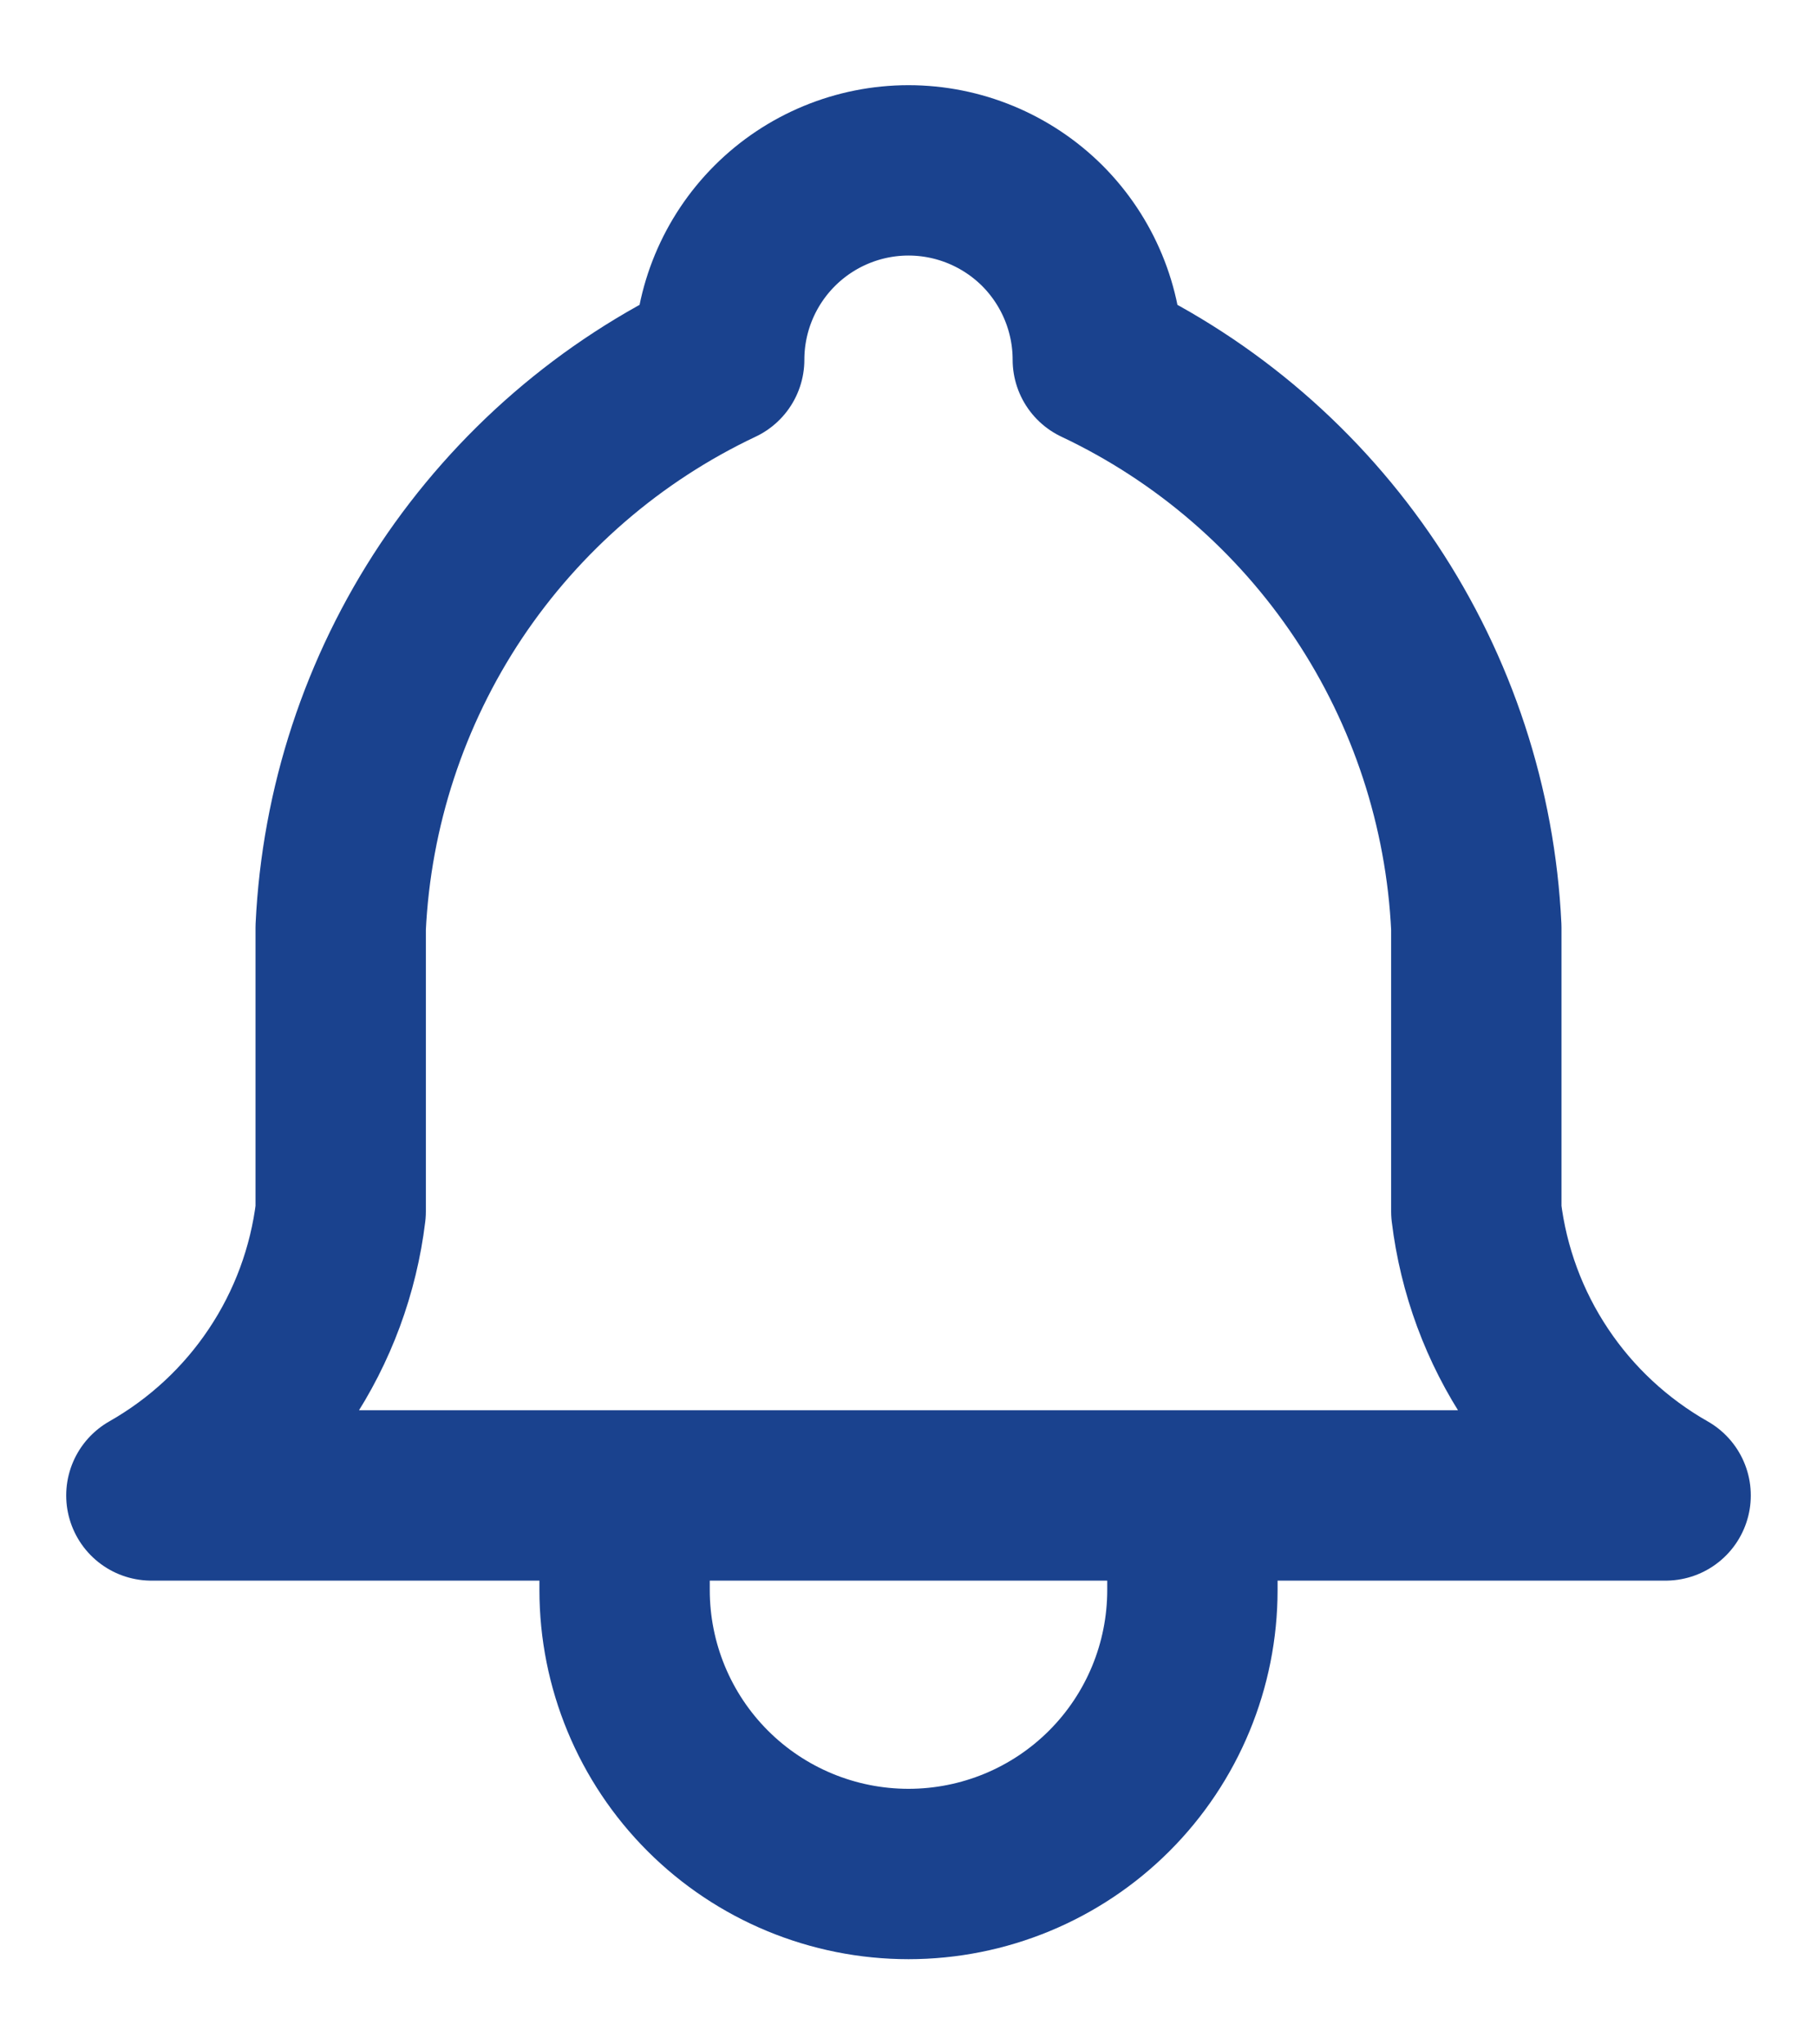 <svg width="16" height="18" viewBox="0 0 16 18" fill="none" xmlns="http://www.w3.org/2000/svg">
<path d="M5.5 13.167V14C5.5 14.663 5.763 15.299 6.232 15.768C6.701 16.237 7.337 16.5 8 16.5C8.663 16.5 9.299 16.237 9.768 15.768C10.237 15.299 10.5 14.663 10.5 14V13.167M6.333 3.167C6.333 2.725 6.509 2.301 6.822 1.988C7.134 1.676 7.558 1.5 8 1.5C8.442 1.5 8.866 1.676 9.179 1.988C9.491 2.301 9.667 2.725 9.667 3.167C10.624 3.619 11.44 4.324 12.027 5.204C12.614 6.085 12.95 7.109 13 8.167V10.667C13.063 11.185 13.246 11.681 13.536 12.115C13.825 12.549 14.213 12.909 14.667 13.167H1.333C1.787 12.909 2.175 12.549 2.464 12.115C2.754 11.681 2.937 11.185 3 10.667V8.167C3.05 7.109 3.386 6.085 3.973 5.204C4.561 4.324 5.376 3.619 6.333 3.167Z" stroke="#1A428E" stroke-width="1.5" stroke-linecap="round" stroke-linejoin="round"/>
</svg>
